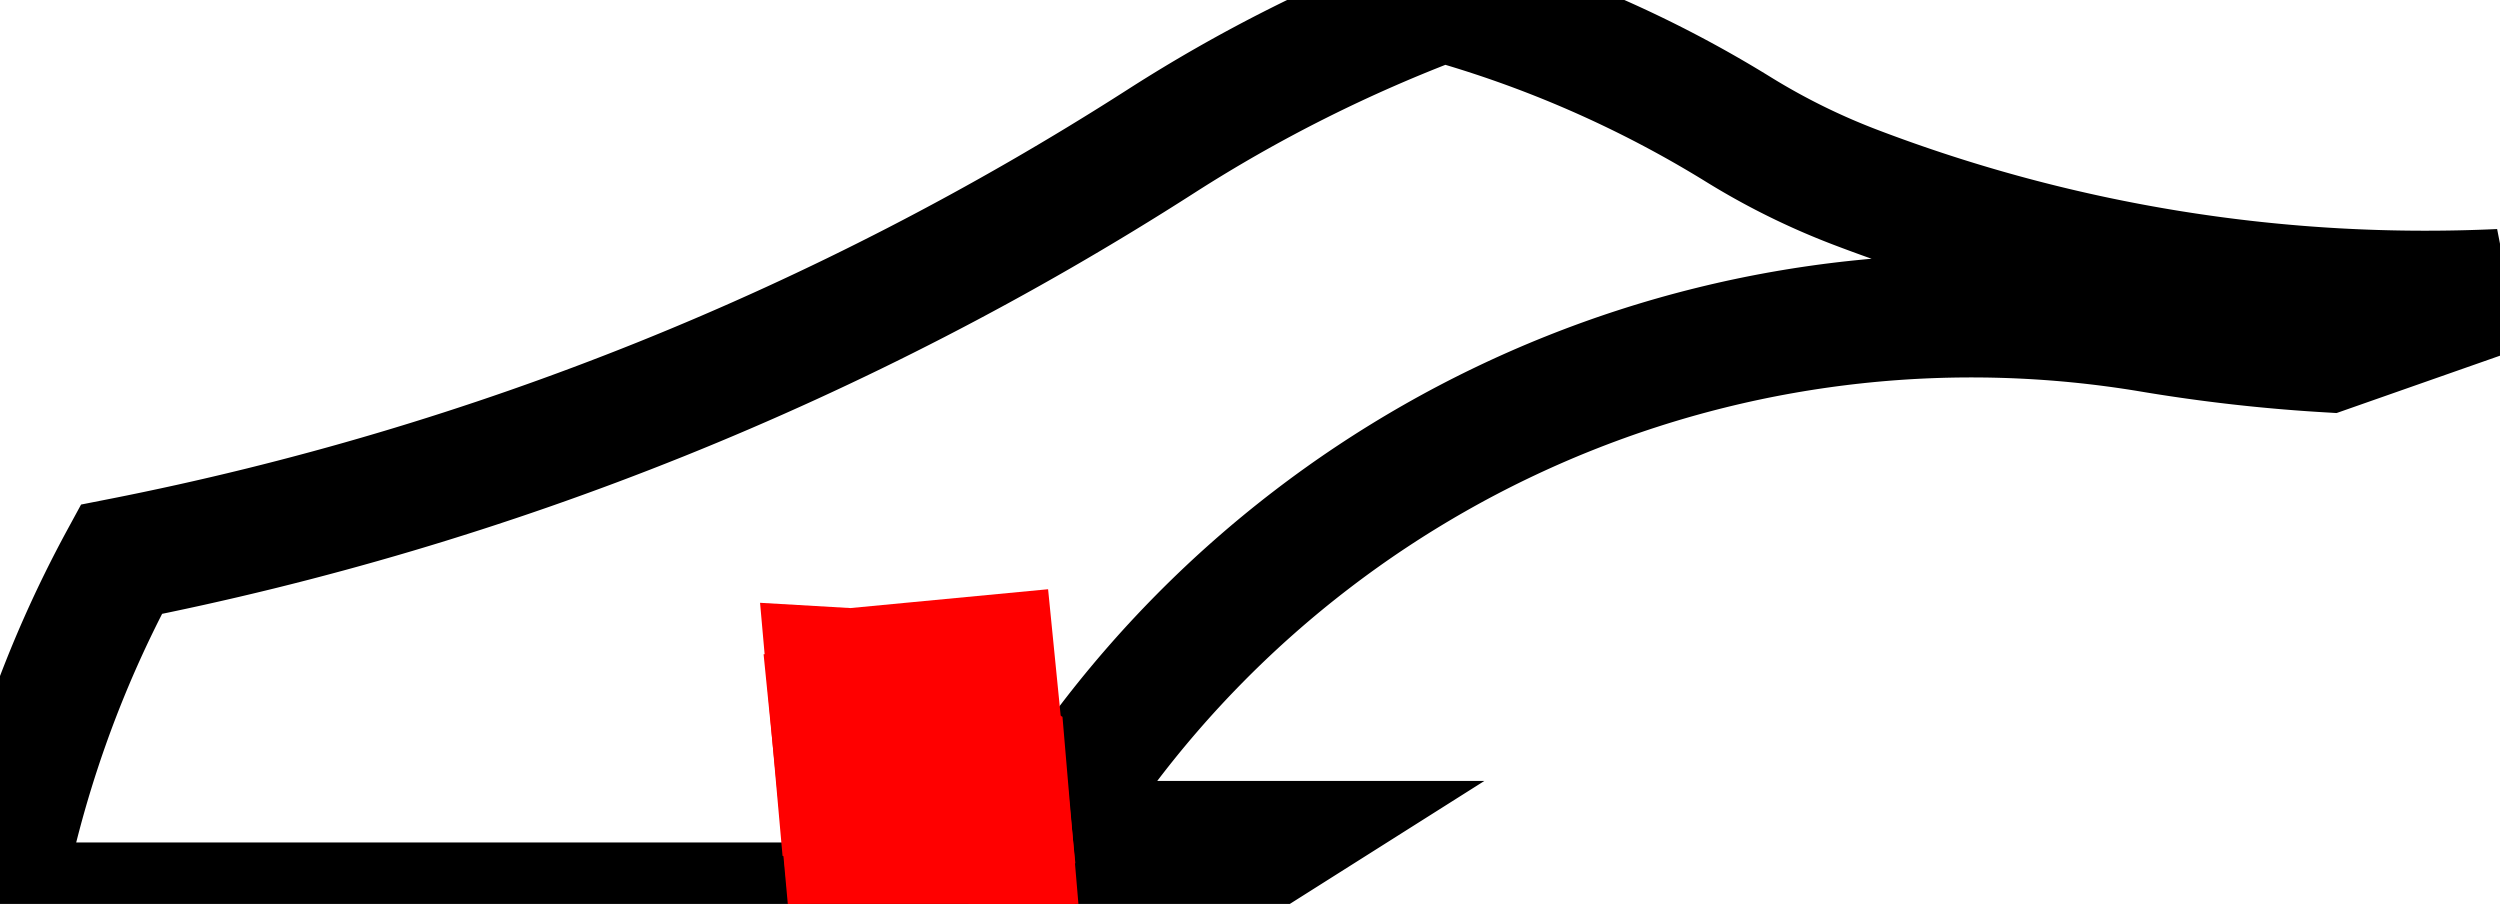 <?xml version="1.0" encoding="UTF-8" standalone="no"?>
<!-- Generator: Fusion 360, Shaper Origin Export Add-In, Version 1.4.1  -->

<svg
   xmlns:shaper="http://www.shapertools.com/namespaces/shaper"
   xmlns:dc="http://purl.org/dc/elements/1.1/"
   xmlns:cc="http://creativecommons.org/ns#"
   xmlns:rdf="http://www.w3.org/1999/02/22-rdf-syntax-ns#"
   xmlns:svg="http://www.w3.org/2000/svg"
   xmlns="http://www.w3.org/2000/svg"
   xmlns:sodipodi="http://sodipodi.sourceforge.net/DTD/sodipodi-0.dtd"
   xmlns:inkscape="http://www.inkscape.org/namespaces/inkscape"
   enable-background="new 0 0 20.319 7.347"
   height="7.347cm"
   shaper:fusionaddin="version:1.4.1"
   version="1.1"
   viewBox="0 0 20.319 7.347"
   width="20.319cm"
   x="0cm"
   xml:space="preserve"
   y="0cm"
   id="svg10"
   sodipodi:docname="layer7_4.svg"
   inkscape:version="0.92.2 (5c3e80d, 2017-08-06)"><defs
     id="defs14" /><sodipodi:namedview
     pagecolor="#ffffff"
     bordercolor="#666666"
     borderopacity="1"
     objecttolerance="10"
     gridtolerance="10"
     guidetolerance="10"
     inkscape:pageopacity="0"
     inkscape:pageshadow="2"
     inkscape:window-width="2560"
     inkscape:window-height="1537"
     id="namedview12"
     showgrid="false"
     inkscape:zoom="1.6354617"
     inkscape:cx="272.73643"
     inkscape:cy="162.05312"
     inkscape:window-x="1432"
     inkscape:window-y="757"
     inkscape:window-maximized="1"
     inkscape:current-layer="svg10" /><path
     d="M10.338,0.5 L9.348,0.5 A0.471,0.471 270 0,0 8.971,1.254 A8.817,8.817 143.115 0,0 17.481,4.658 A13.501,13.501 260.483 0,1 18.92,4.495 L20.319,4.986 A13.001,13.001 272.671 0,0 15.072,5.828 A5.614,5.614 249.085 0,0 14.127,6.296 A9.359,9.359 58.305 0,1 11.725,7.347 A12.205,12.205 110.619 0,1 9.436,6.199 A24.384,24.384 302.667 0,0 0.986,2.801 A9.359,9.359 151.481 0,1 0,-0 L9.547,0 10.338,0.5z"
     fill="rgb(0,0,0)"
     shaper:cutDepth="0"
     shaper:pathType="exterior"
     transform="matrix(1,0,0,-1,-0,7.347)"
     vector-effect="non-scaling-stroke"
     id="path2"
     style="fill:none;stroke:#000000;stroke-opacity:1" /><path
     d="M7.498,1.343 L7.498,1.343 7.598,1.289 7.58,1.464 7.622,1.468 7.645,1.237 7.611,1.234 7.611,1.234 7.508,1.292 7.508,1.292 7.38,1.331 7.38,1.331 7.28,1.337 7.276,1.382 7.276,1.382 7.379,1.376 7.379,1.376 7.498,1.343z"
     fill="rgb(255,255,255)"
     shaper:cutDepth="0"
     shaper:pathType="interior"
     stroke="rgb(0,0,0)"
     stroke-width="2"
     transform="matrix(1,0,0,-1,-0,7.347)"
     vector-effect="non-scaling-stroke"
     id="path4"
     style="fill:none;stroke:#ff0000;stroke-opacity:1" /><path
     d="M7.356,1.089 L7.306,1.084 7.301,1.134 7.351,1.139 7.356,1.089z"
     fill="rgb(255,255,255)"
     shaper:cutDepth="0"
     shaper:pathType="interior"
     stroke="rgb(0,0,0)"
     stroke-width="2"
     transform="matrix(1,0,0,-1,-0,7.347)"
     vector-effect="non-scaling-stroke"
     id="path6"
     style="fill:none;stroke:#ff0000;stroke-opacity:1" /><path
     d="M7.417,0.845 L7.331,0.836 7.327,0.88 7.412,0.889 7.396,1.043 7.436,1.047 7.684,0.908 7.687,0.873 7.457,0.849 7.462,0.801 7.421,0.797 7.417,0.845z"
     fill="rgb(255,255,255)"
     shaper:cutDepth="0"
     shaper:pathType="interior"
     stroke="rgb(0,0,0)"
     stroke-width="2"
     transform="matrix(1,0,0,-1,-0,7.347)"
     vector-effect="non-scaling-stroke"
     id="path8"
     style="fill:none;stroke:#ff0000;stroke-opacity:1" /></svg>